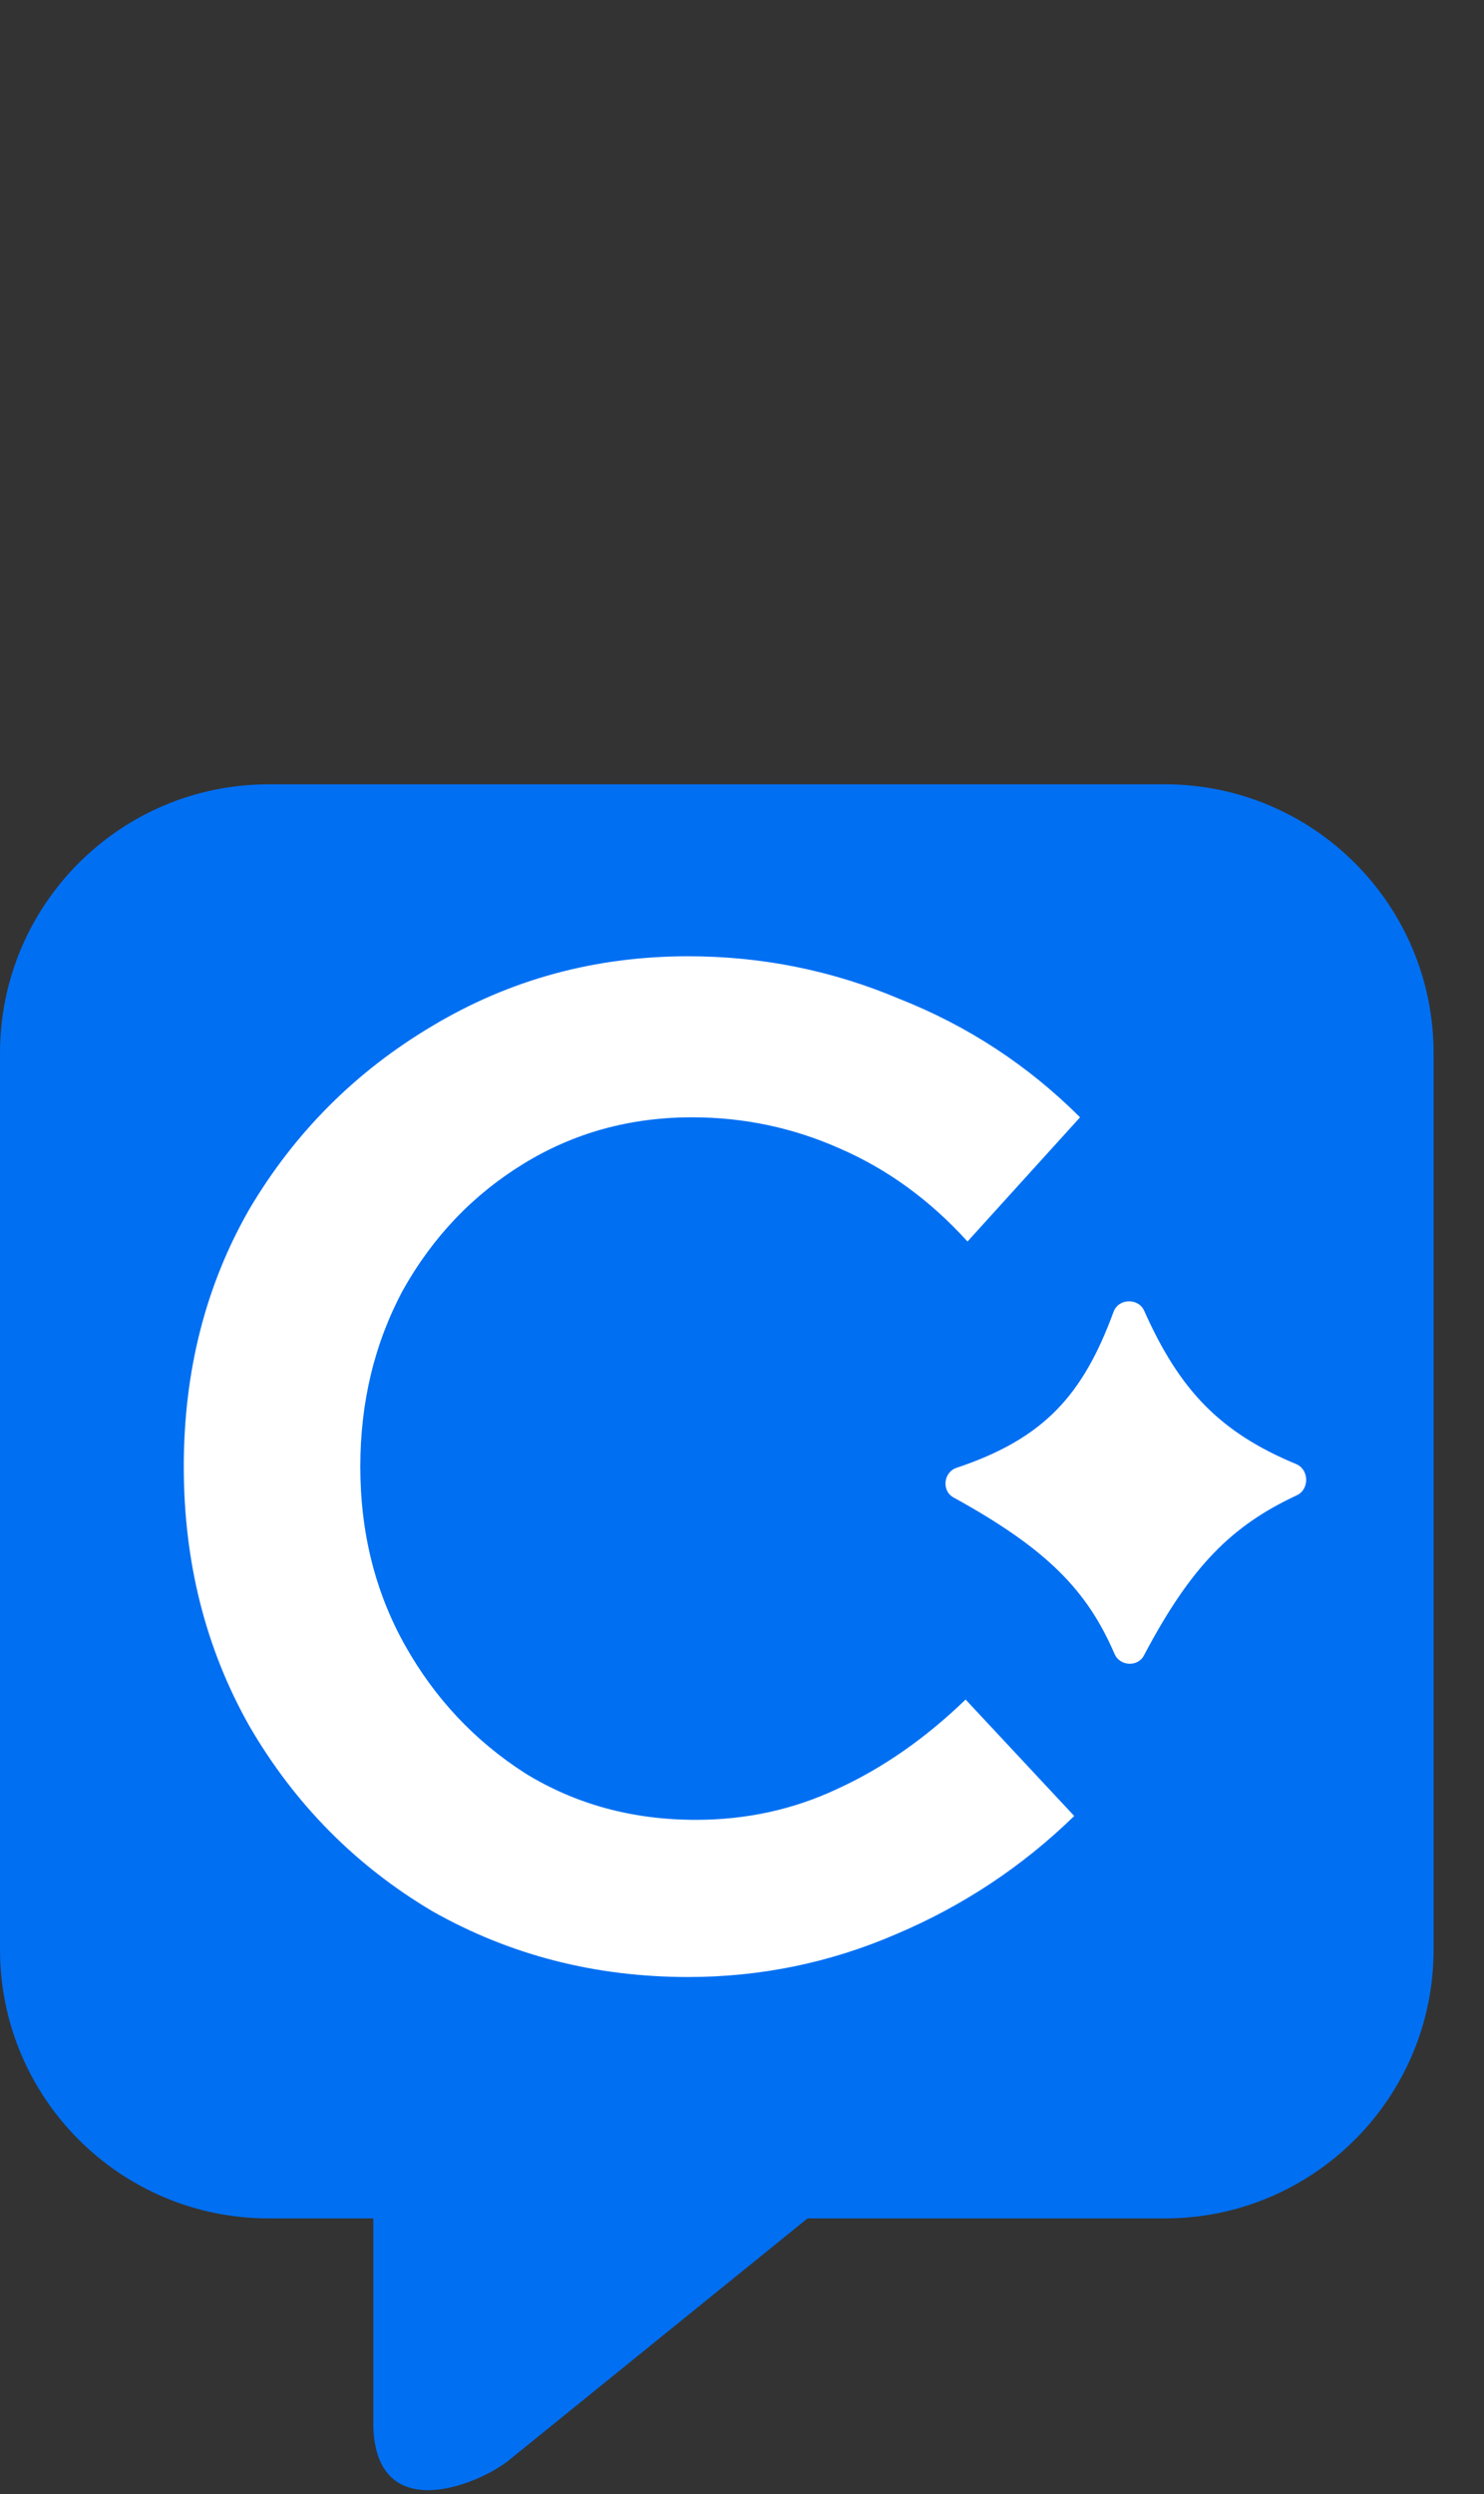 <svg width="25" height="42" viewBox="0 0 25 42" fill="none" xmlns="http://www.w3.org/2000/svg">
<rect x="0" y="0" width="25" height="42" fill="#333333" stroke="none"/>
<path d="M19.623 13.208C22.124 13.208 24.151 15.235 24.151 17.736V32.831C24.151 35.332 22.124 37.359 19.623 37.359H13.604L8.554 41.447C8.009 41.867 6.352 42.517 6.289 40.882V37.359H4.528C2.027 37.359 0 35.332 0 32.831V17.736C0 15.235 2.027 13.208 4.528 13.208H19.623Z" fill="#006FF2"/>
<path d="M11.593 33.294C10.024 33.294 8.586 32.924 7.279 32.183C5.994 31.42 4.97 30.386 4.207 29.078C3.466 27.771 3.096 26.311 3.096 24.699C3.096 23.087 3.466 21.638 4.207 20.352C4.97 19.067 5.994 18.043 7.279 17.28C8.586 16.496 10.024 16.104 11.593 16.104C12.835 16.104 14.022 16.343 15.155 16.823C16.31 17.28 17.323 17.945 18.195 18.816L16.299 20.908C15.667 20.211 14.948 19.688 14.142 19.339C13.358 18.991 12.53 18.816 11.659 18.816C10.613 18.816 9.665 19.078 8.815 19.601C7.965 20.123 7.29 20.832 6.789 21.725C6.31 22.618 6.07 23.61 6.07 24.699C6.07 25.81 6.321 26.812 6.822 27.706C7.323 28.599 7.998 29.318 8.848 29.863C9.698 30.386 10.656 30.647 11.724 30.647C12.574 30.647 13.369 30.473 14.11 30.124C14.872 29.775 15.591 29.274 16.267 28.621L18.097 30.582C17.225 31.431 16.223 32.096 15.09 32.575C13.979 33.054 12.813 33.294 11.593 33.294Z" fill="white"/>
<path d="M16.063 25.218C15.86 25.106 15.893 24.793 16.114 24.719C17.589 24.226 18.244 23.494 18.76 22.09C18.843 21.864 19.177 21.854 19.275 22.073C19.875 23.421 20.562 24.127 21.836 24.656C22.056 24.748 22.062 25.081 21.846 25.182C20.751 25.691 20.063 26.377 19.271 27.879C19.166 28.078 18.865 28.06 18.776 27.853C18.315 26.784 17.64 26.085 16.063 25.218Z" fill="white"/>
</svg>
